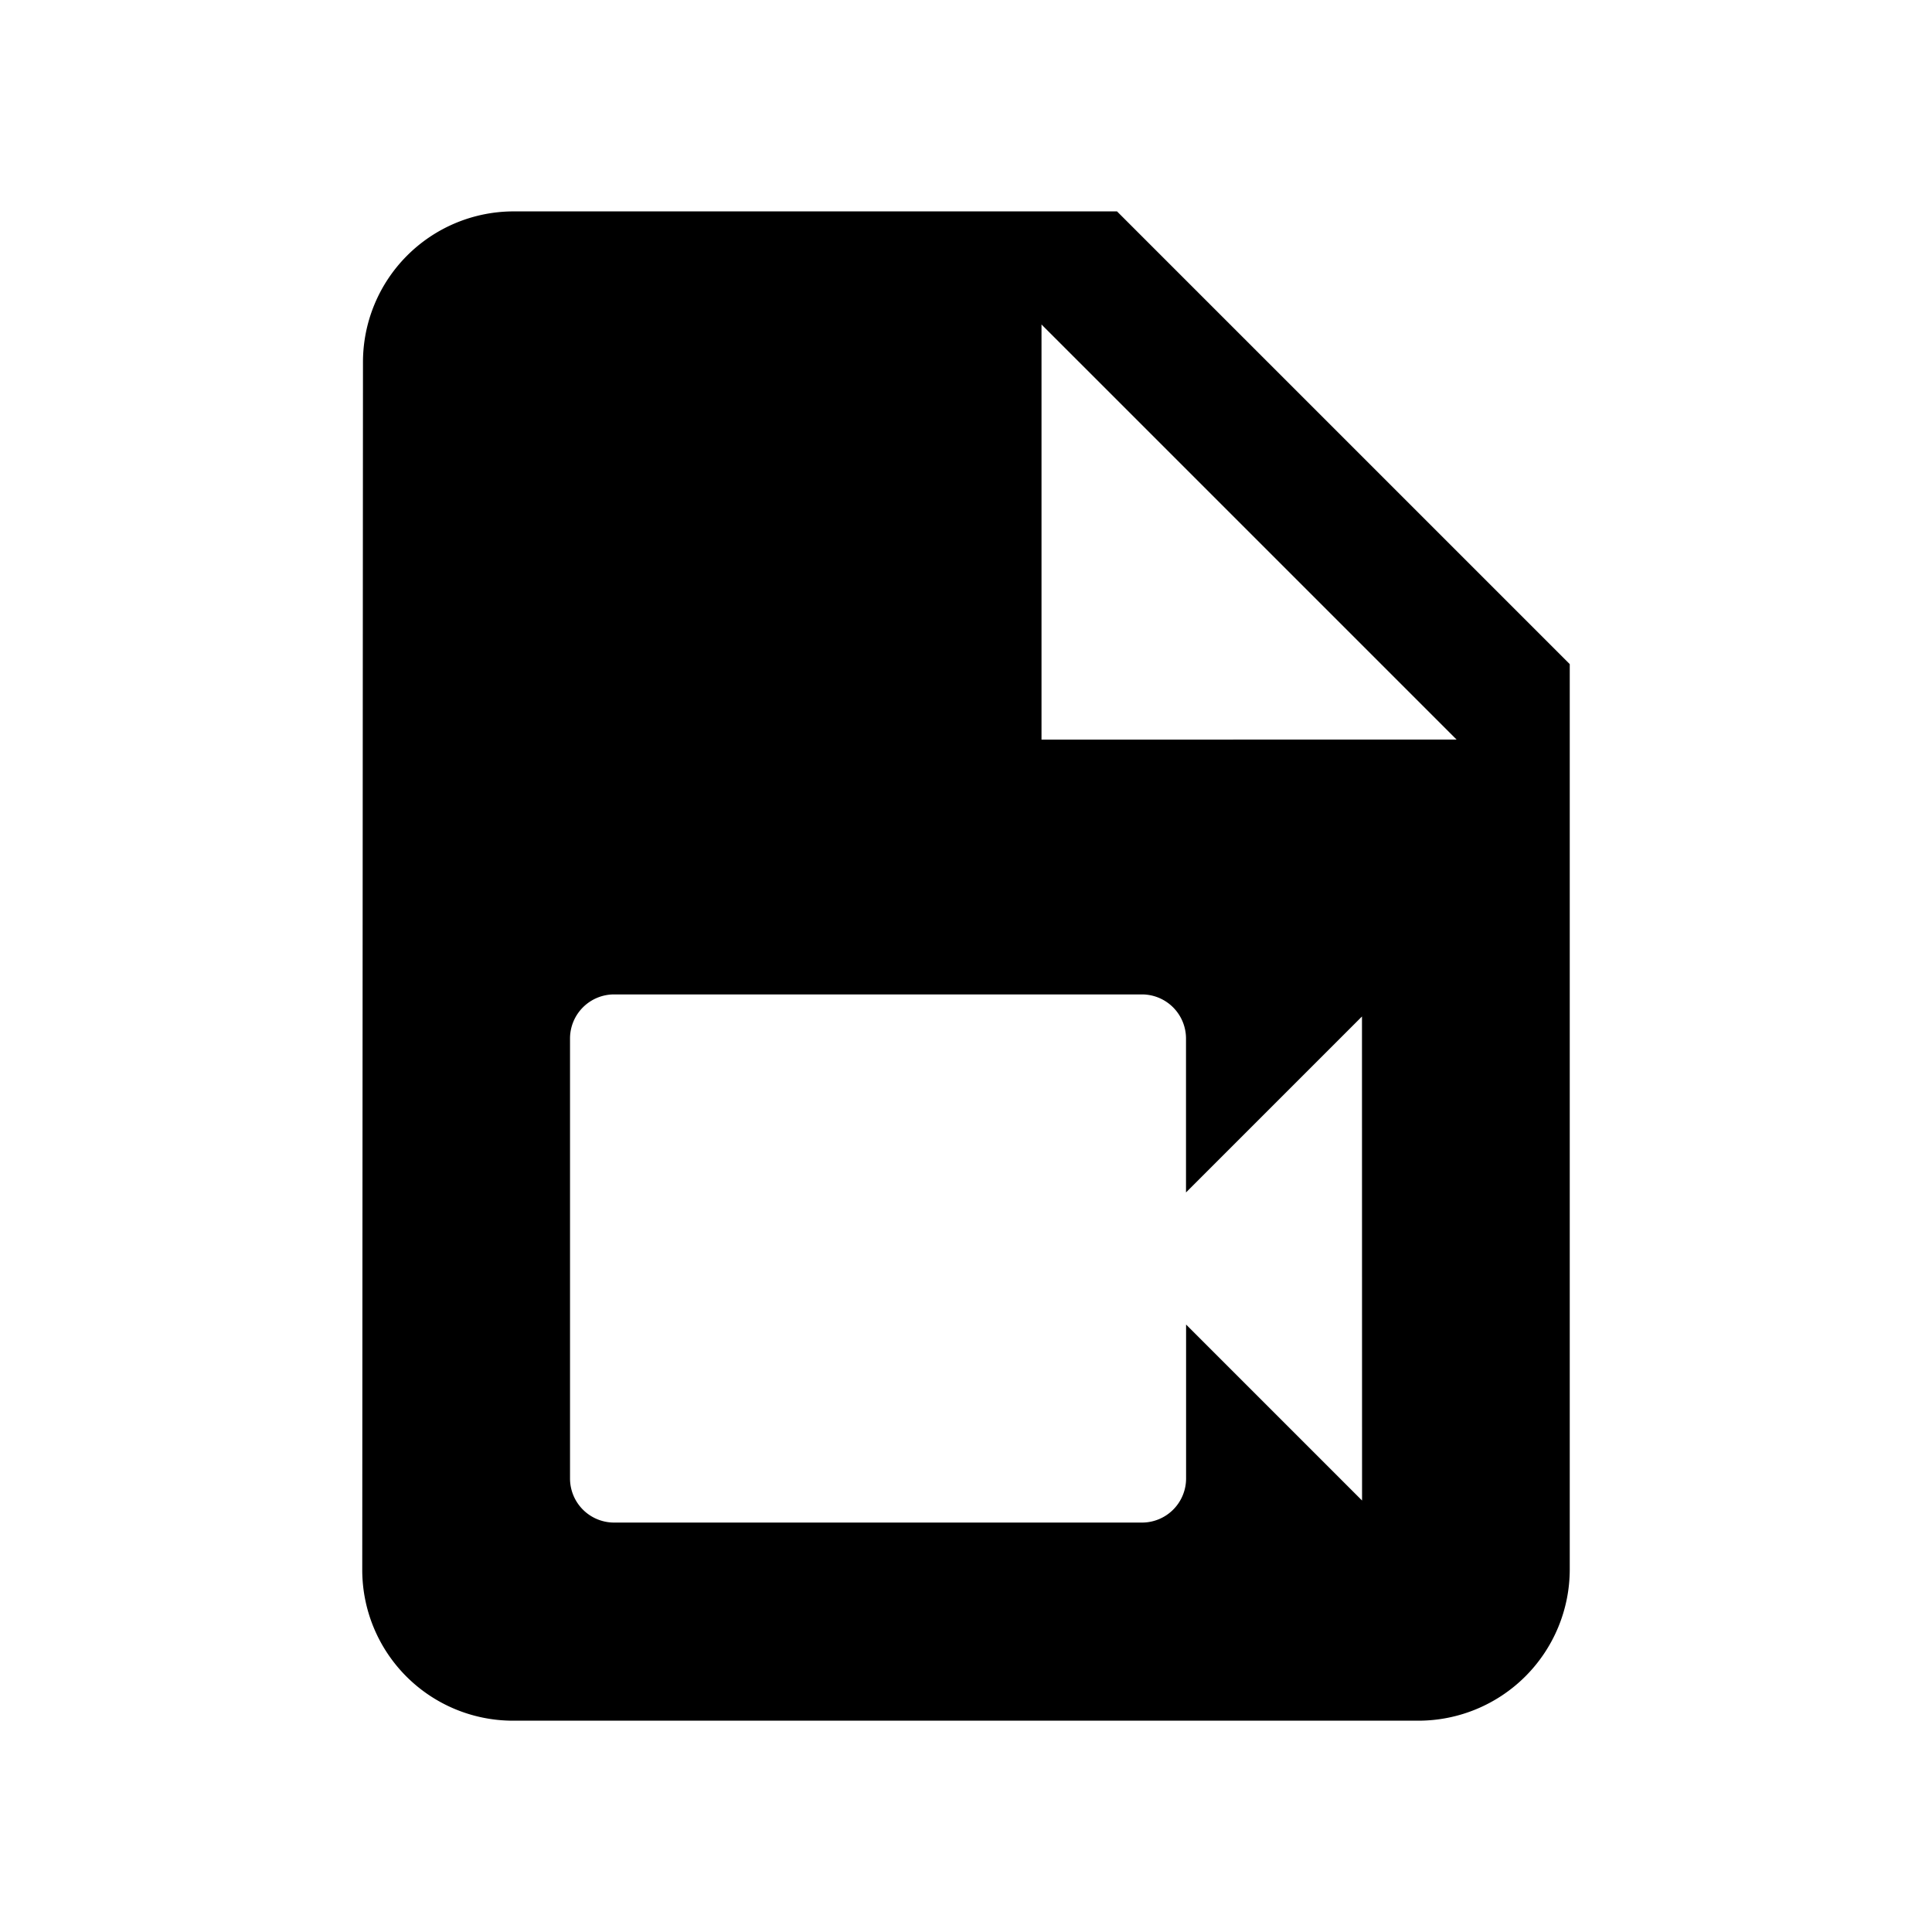 <svg data-name="all icons" id="all_icons" viewBox="0 0 24 24" xmlns="http://www.w3.org/2000/svg">
  <title>vel</title>
  <g data-name="Layer 437" id="Layer_437">
    <g>
      <rect fill="none" height="12" width="12"/>
      <path d="M12.938,9.188V4.031l5.156,5.156Zm.938-6.562h-7.5A1.873,1.873,0,0,0,4.509,4.5L4.5,19.5a1.873,1.873,0,0,0,1.866,1.875H17.625A1.881,1.881,0,0,0,19.5,19.5V8.25Zm3.044,16.014-2.186-2.186v1.913a.548.548,0,0,1-.547.547H7.628a.548.548,0,0,1-.547-.547V12.9a.548.548,0,0,1,.547-.547h6.558a.548.548,0,0,1,.547.547v1.913l2.186-2.186Z"/>
    </g>
  </g>
</svg>